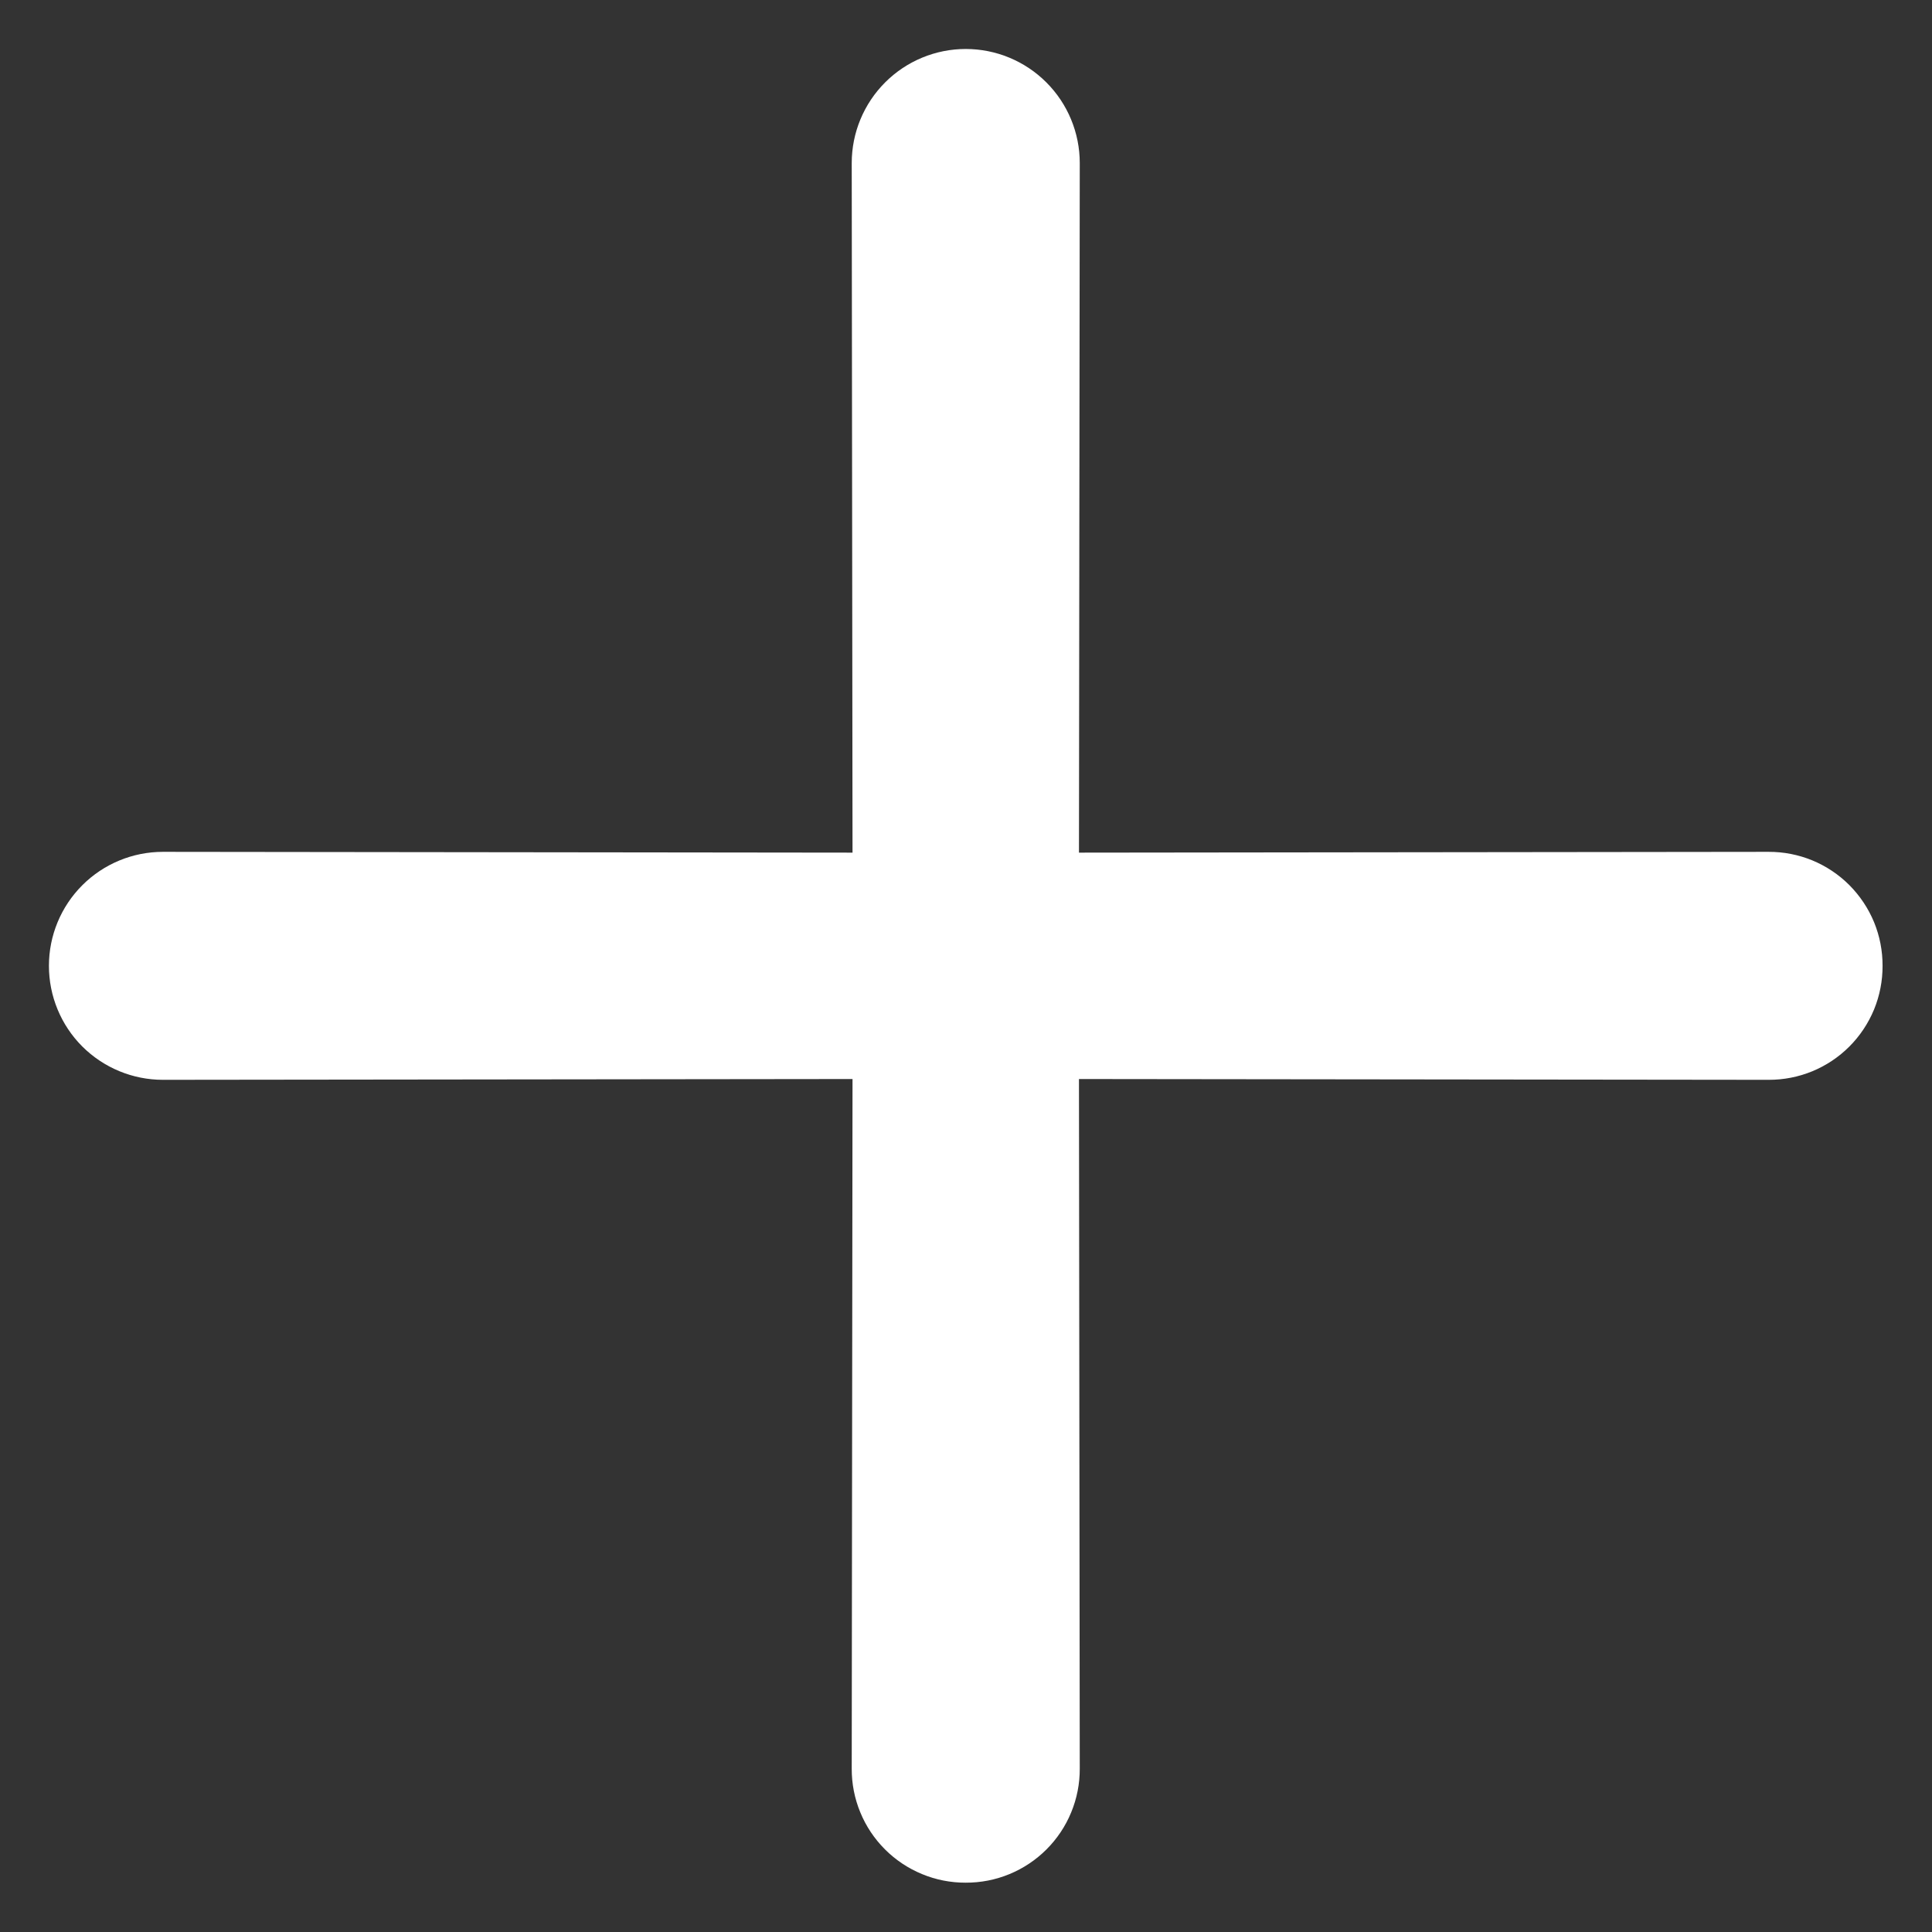 <svg width="34" height="34" viewBox="0 0 34 34" fill="none" xmlns="http://www.w3.org/2000/svg">
<rect x="0" y="0" width="34" height="34" fill="#333333" stroke="none"/>
<path d="M18.988 15.005L19.002 2.869C19.002 2.337 18.79 1.826 18.414 1.45C18.038 1.074 17.528 0.862 16.995 0.862C16.463 0.862 15.953 1.074 15.577 1.45C15.201 1.826 14.989 2.337 14.989 2.869L15.003 15.005L2.867 14.991C2.335 14.991 1.825 15.202 1.448 15.579C1.072 15.955 0.861 16.465 0.861 16.997C0.861 17.529 1.072 18.04 1.448 18.416C1.825 18.792 2.335 19.003 2.867 19.003L15.003 18.989L14.989 31.126C14.988 31.389 15.039 31.651 15.14 31.895C15.24 32.139 15.388 32.36 15.575 32.547C15.761 32.733 15.983 32.881 16.227 32.981C16.47 33.082 16.732 33.133 16.995 33.132C17.259 33.133 17.521 33.082 17.765 32.981C18.008 32.881 18.23 32.733 18.416 32.547C18.603 32.36 18.751 32.139 18.851 31.895C18.952 31.651 19.003 31.389 19.002 31.126L18.988 18.989L31.124 19.003C31.388 19.004 31.649 18.953 31.893 18.853C32.137 18.752 32.358 18.605 32.545 18.418C32.731 18.232 32.879 18.01 32.98 17.766C33.08 17.522 33.131 17.261 33.13 16.997C33.131 16.733 33.08 16.472 32.98 16.228C32.879 15.984 32.731 15.763 32.545 15.576C32.358 15.389 32.137 15.242 31.893 15.141C31.649 15.041 31.388 14.99 31.124 14.991L18.988 15.005Z" fill="white"/>
</svg>
